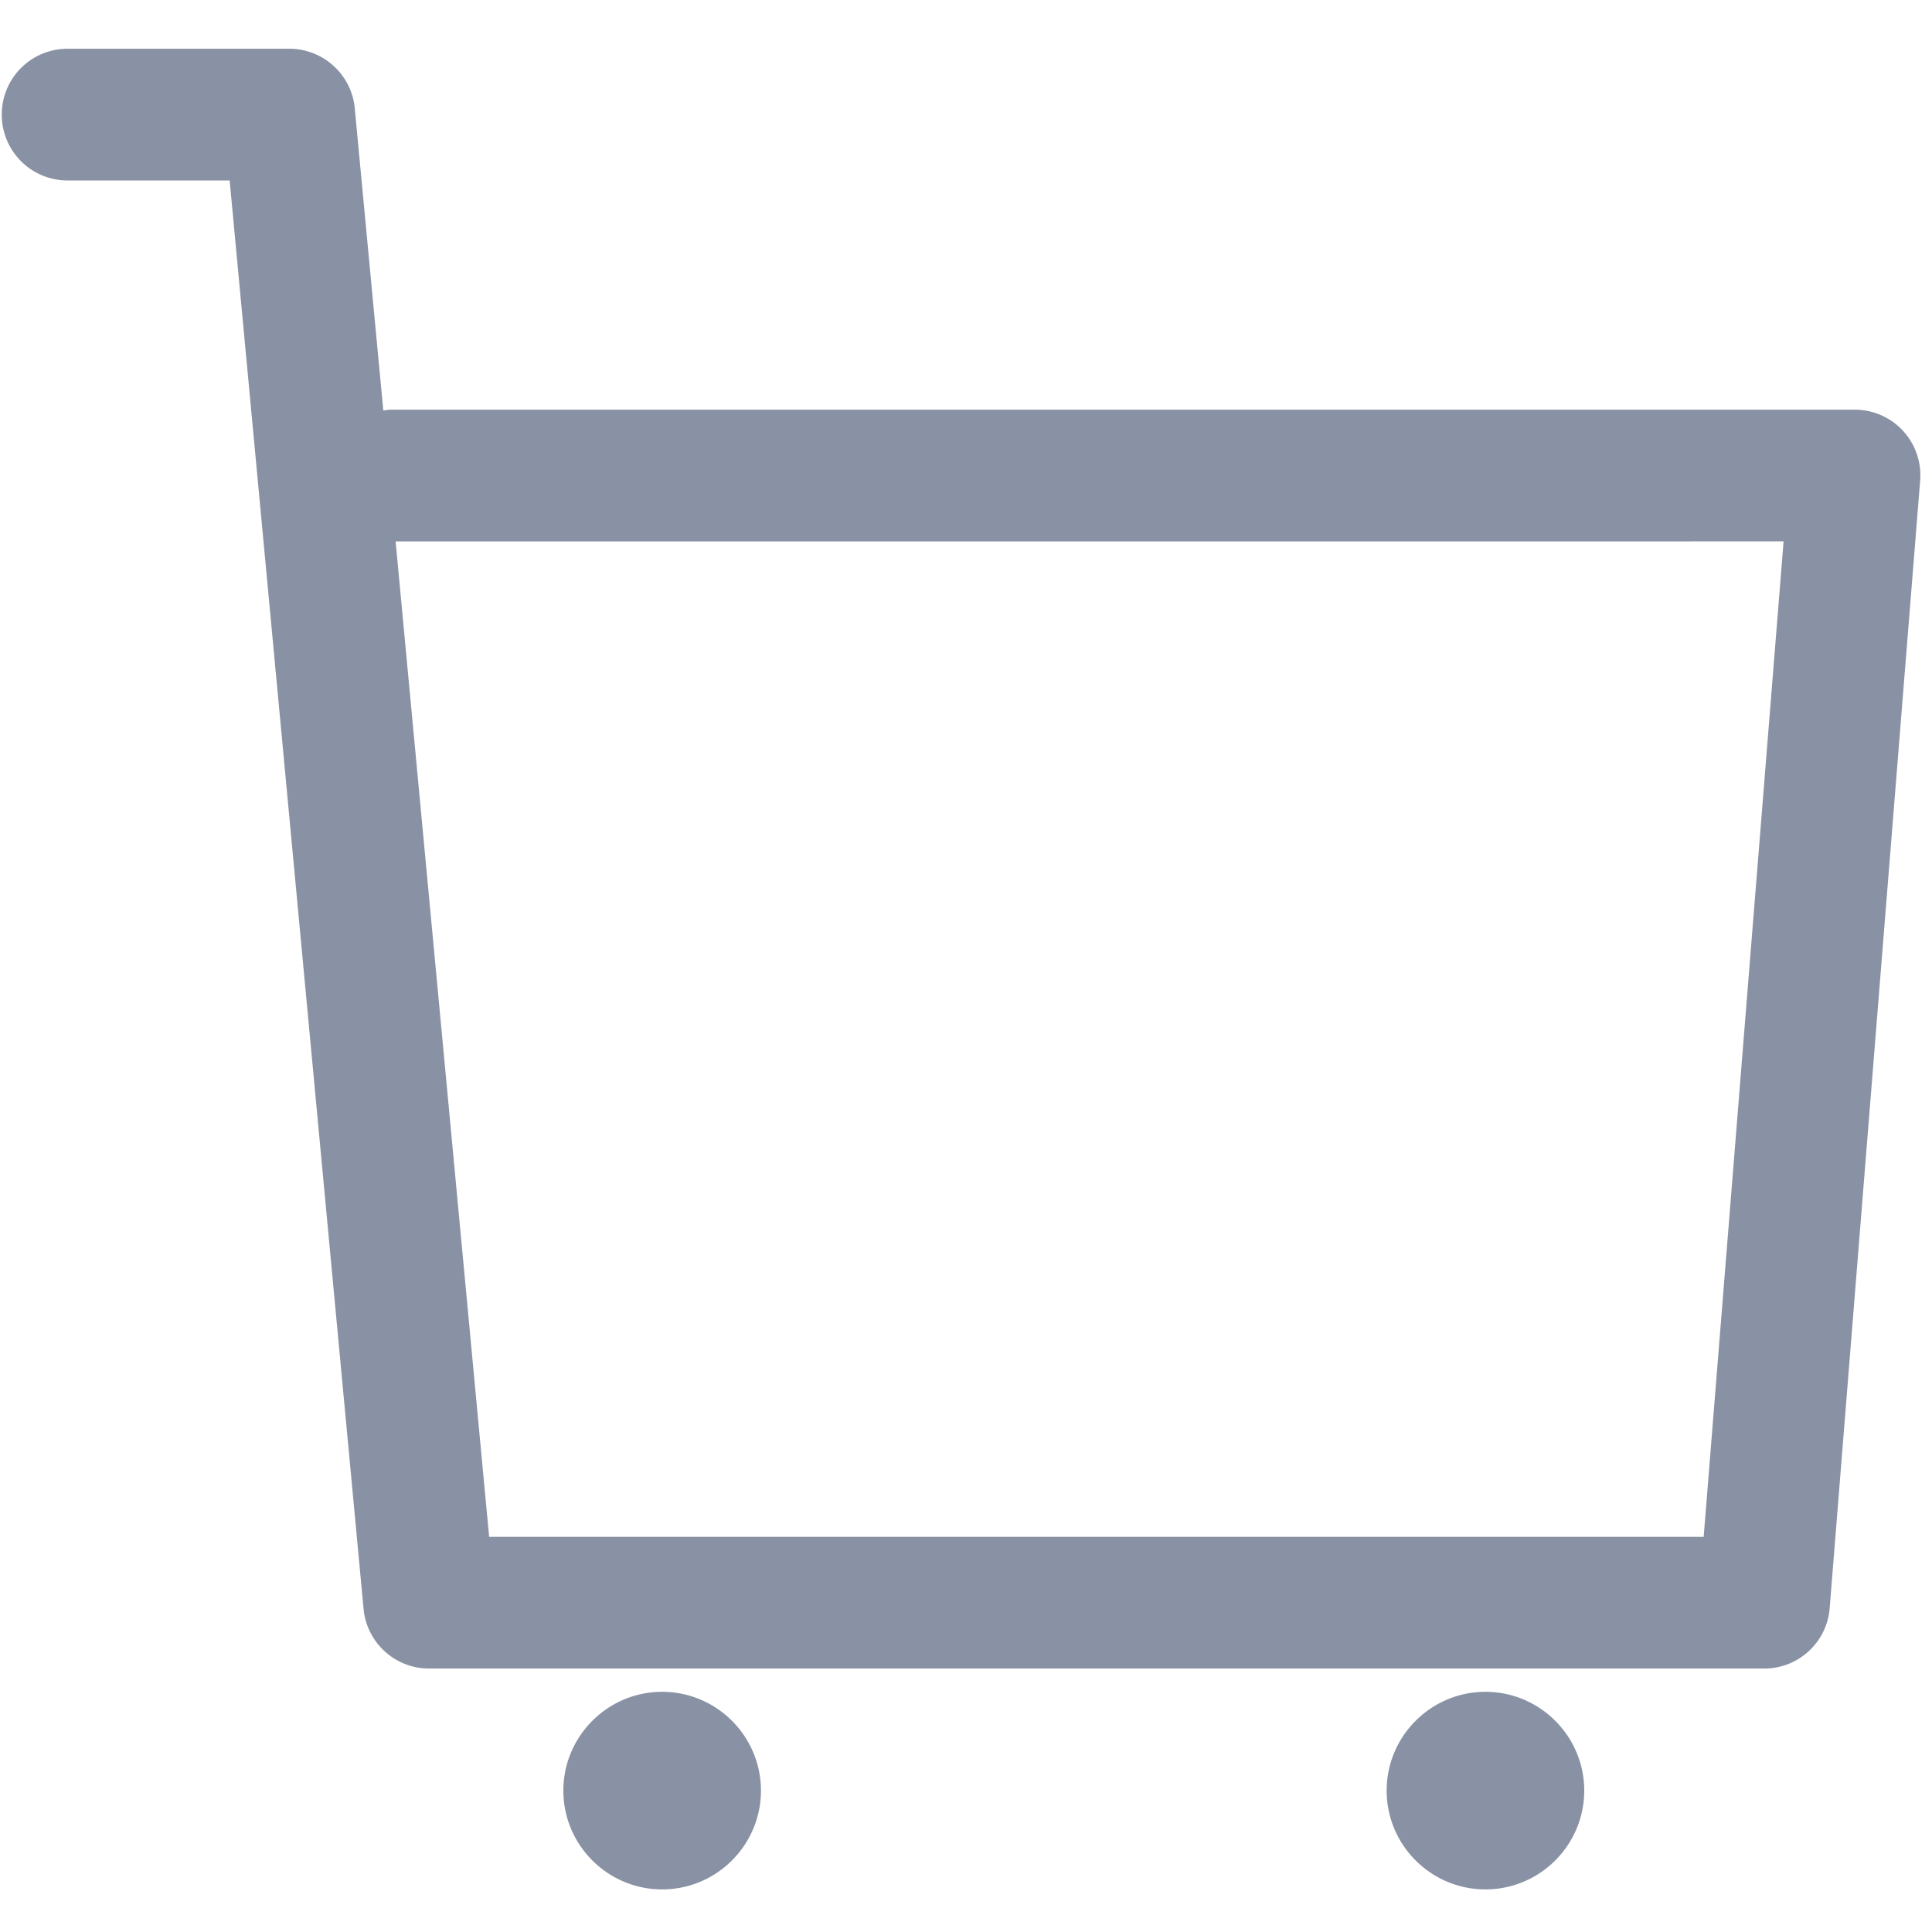 <?xml version="1.0" standalone="no"?><!DOCTYPE svg PUBLIC "-//W3C//DTD SVG 1.1//EN" "http://www.w3.org/Graphics/SVG/1.1/DTD/svg11.dtd"><svg t="1669024477831" class="icon" viewBox="0 0 1024 1024" version="1.1" xmlns="http://www.w3.org/2000/svg" p-id="1111" xmlns:xlink="http://www.w3.org/1999/xlink" width="200" height="200"><path d="M350.953 896.698c-28.858 0-52.364 23.505-52.364 52.364s23.505 52.364 52.364 52.364 52.364-23.505 52.364-52.364-23.505-52.364-52.364-52.364zM787.316 896.698c-28.858 0-52.364 23.505-52.364 52.364s23.505 52.364 52.364 52.364 52.364-23.505 52.364-52.364-23.505-52.364-52.364-52.364zM935.098 884.364H227.375c-17.92 0-33.047-13.731-34.676-31.651L121.716 95.651H35.84c-19.316 0-34.909-15.593-34.909-34.909s15.593-34.909 34.909-34.909h117.527c17.92 0 33.047 13.731 34.676 31.651l15.127 160.116c1.396-0.233 2.793-0.465 3.956-0.465h775.913a34.769 34.769 0 0 1 34.676 37.702l-47.942 597.411c-1.396 18.153-16.524 32.116-34.676 32.116z m-675.84-69.818H902.982l42.356-527.593H209.687L259.258 814.545z" p-id="1112" fill="#8992a4"></path></svg>